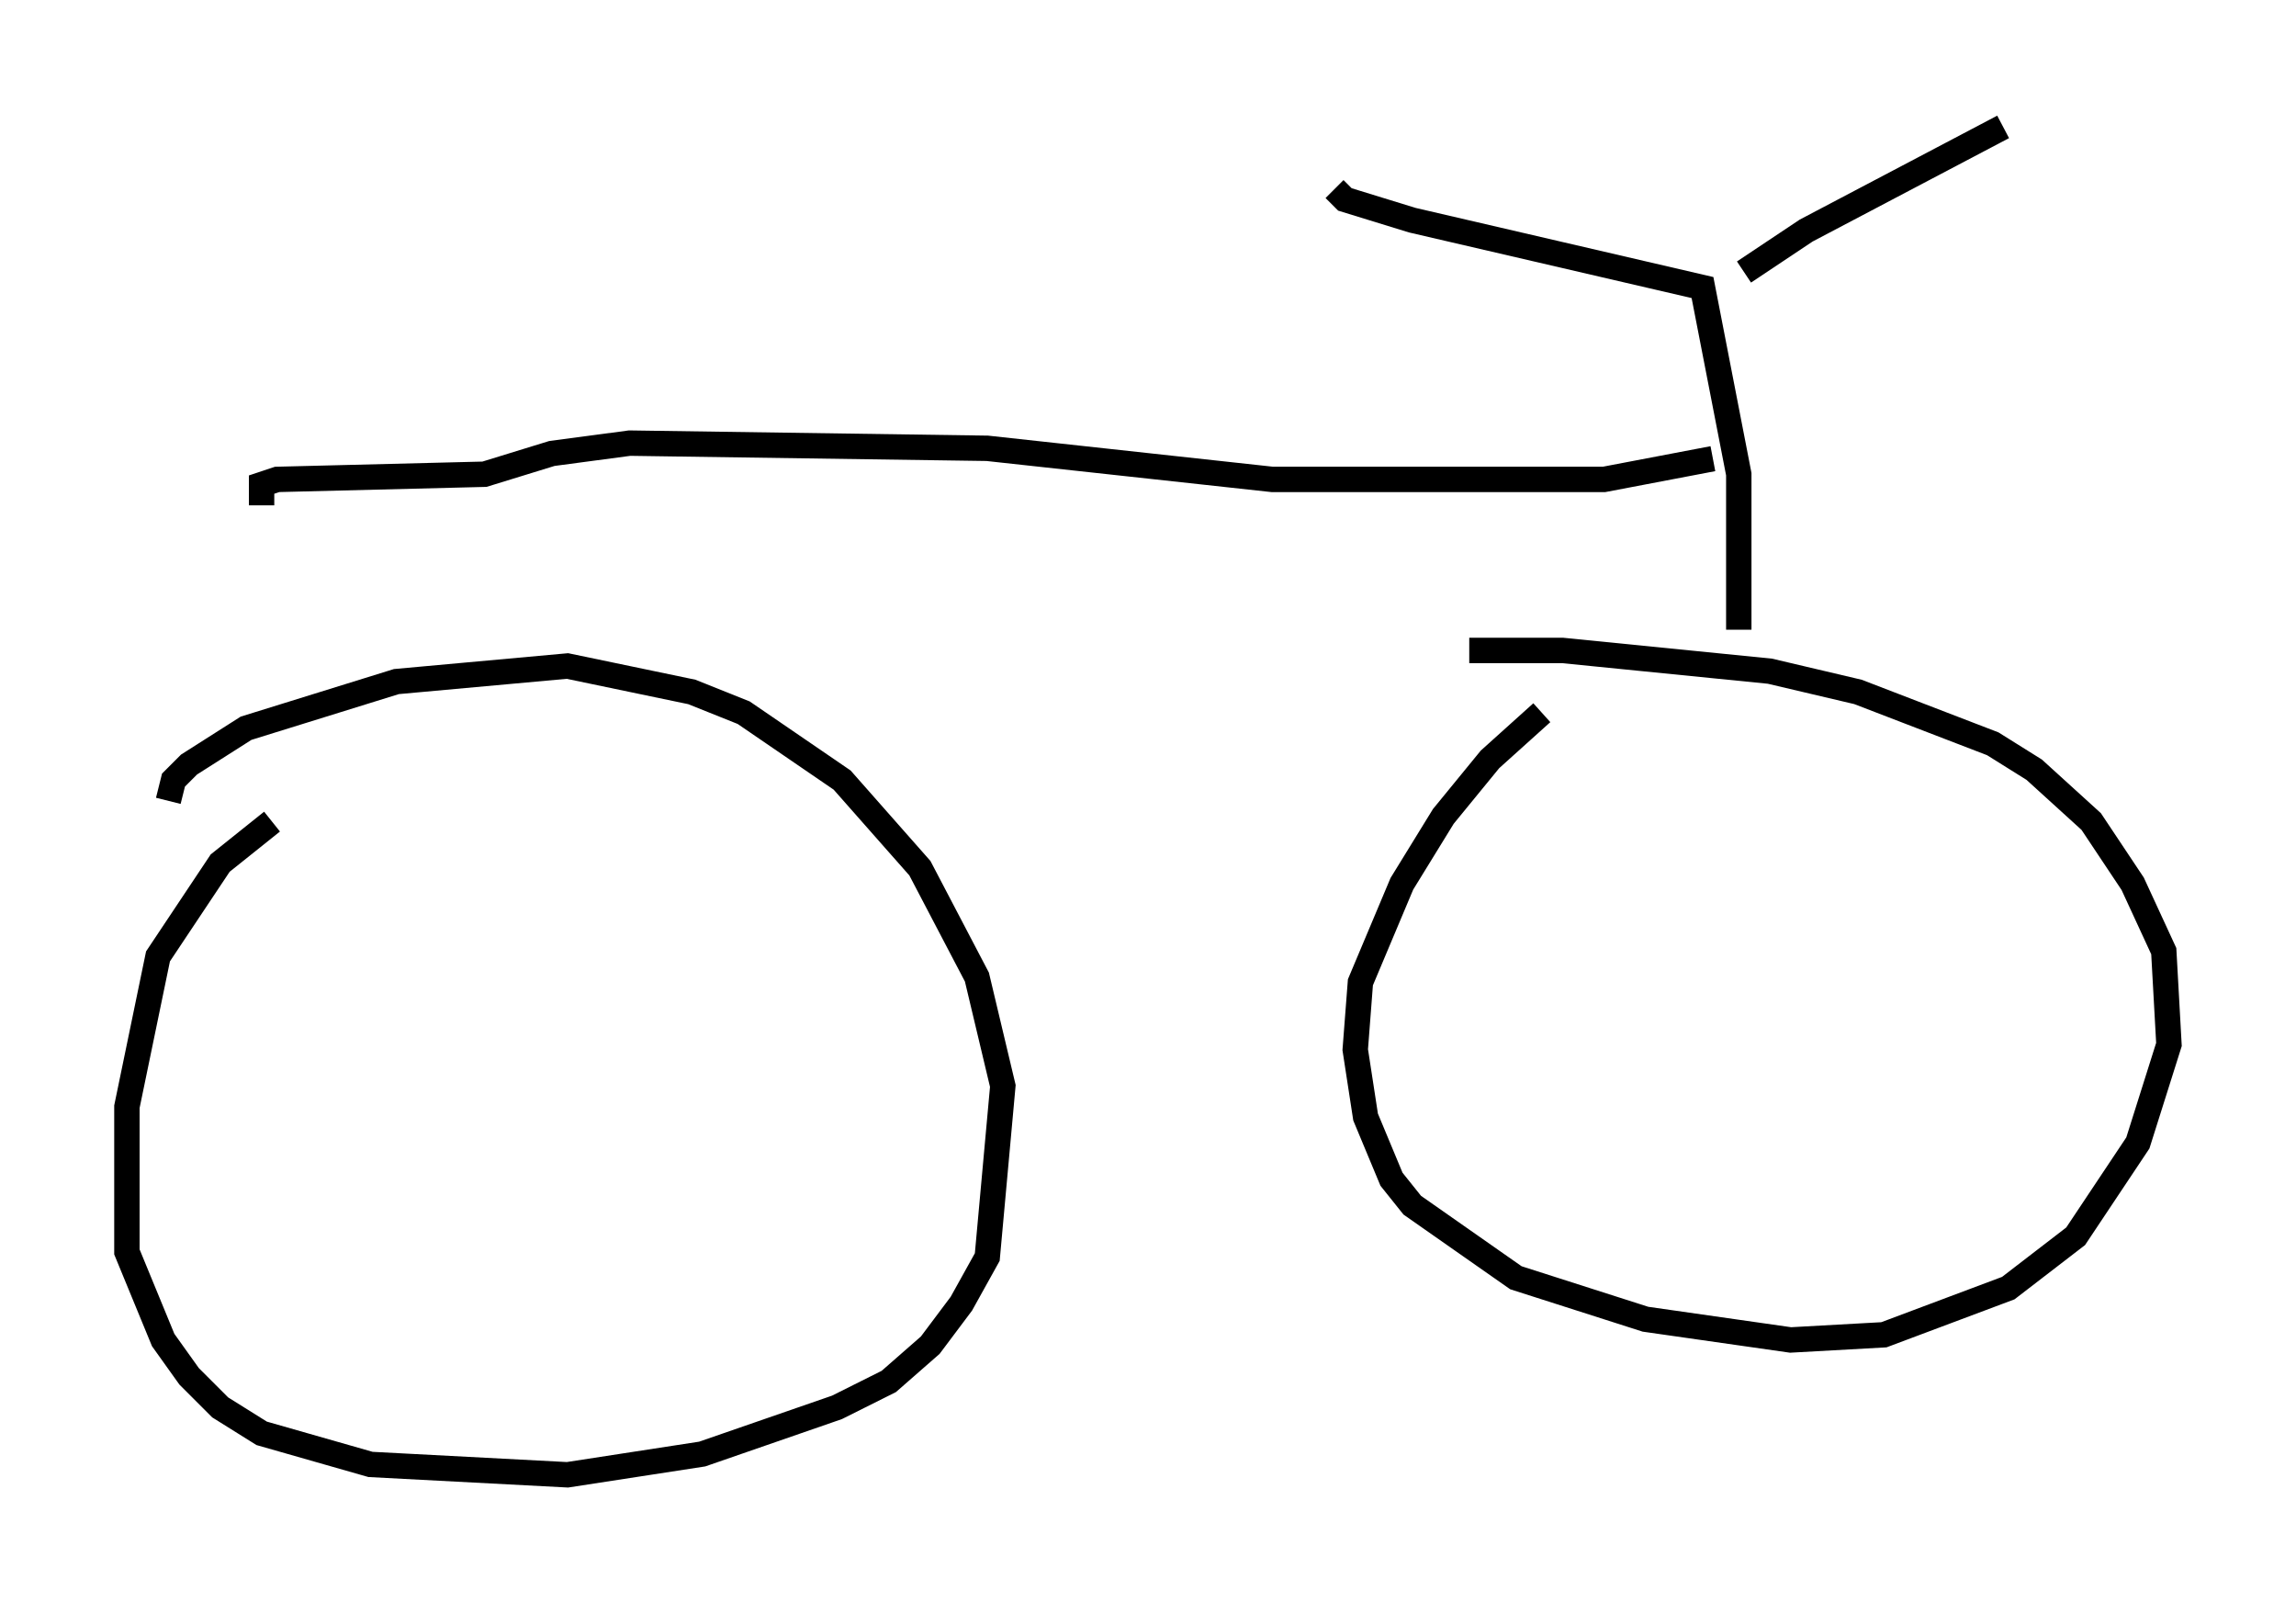 <?xml version="1.0" encoding="utf-8" ?>
<svg baseProfile="full" height="63.084" version="1.1" width="90.443" xmlns="http://www.w3.org/2000/svg" xmlns:ev="http://www.w3.org/2001/xml-events" xmlns:xlink="http://www.w3.org/1999/xlink"><defs /><rect fill="white" height="63.084" width="90.443" x="0" y="0" /><path d="M13.779, 30.725 m-3.063, 1.633 l-2.042, 1.633 -2.45, 3.675 l-1.225, 5.921 0.0, 5.717 l1.429, 3.471 1.021, 1.429 l1.225, 1.225 1.633, 1.021 l4.288, 1.225 7.758, 0.408 l5.308, -0.817 5.308, -1.838 l2.042, -1.021 1.633, -1.429 l1.225, -1.633 1.021, -1.838 l0.613, -6.738 -1.021, -4.288 l-2.246, -4.288 -3.063, -3.471 l-3.879, -2.654 -2.042, -0.817 l-4.9, -1.021 -6.738, 0.613 l-5.921, 1.838 -2.246, 1.429 l-0.613, 0.613 -0.204, 0.817 m54.105, -3.471 l-2.042, 1.838 -1.838, 2.246 l-1.633, 2.654 -1.633, 3.879 l-0.204, 2.654 0.408, 2.654 l1.021, 2.45 0.817, 1.021 l4.083, 2.858 5.104, 1.633 l5.717, 0.817 3.675, -0.204 l4.9, -1.838 2.654, -2.042 l2.45, -3.675 1.225, -3.879 l-0.204, -3.675 -1.225, -2.654 l-1.633, -2.45 -2.246, -2.042 l-1.633, -1.021 -5.308, -2.042 l-3.471, -0.817 -8.167, -0.817 l-3.675, 0.0 m10.617, -0.817 l0.0, -6.125 -1.429, -7.35 l-11.433, -2.654 -2.654, -0.817 l-0.408, -0.408 m16.129, 3.267 l2.45, -1.633 7.758, -4.083 m-11.433, 13.067 l-4.288, 0.817 -13.067, 0.0 l-11.229, -1.225 -14.088, -0.204 l-3.063, 0.408 -2.654, 0.817 l-8.167, 0.204 -0.613, 0.204 l0.0, 0.817 " fill="none" stroke="black" stroke-width="1" /></svg>